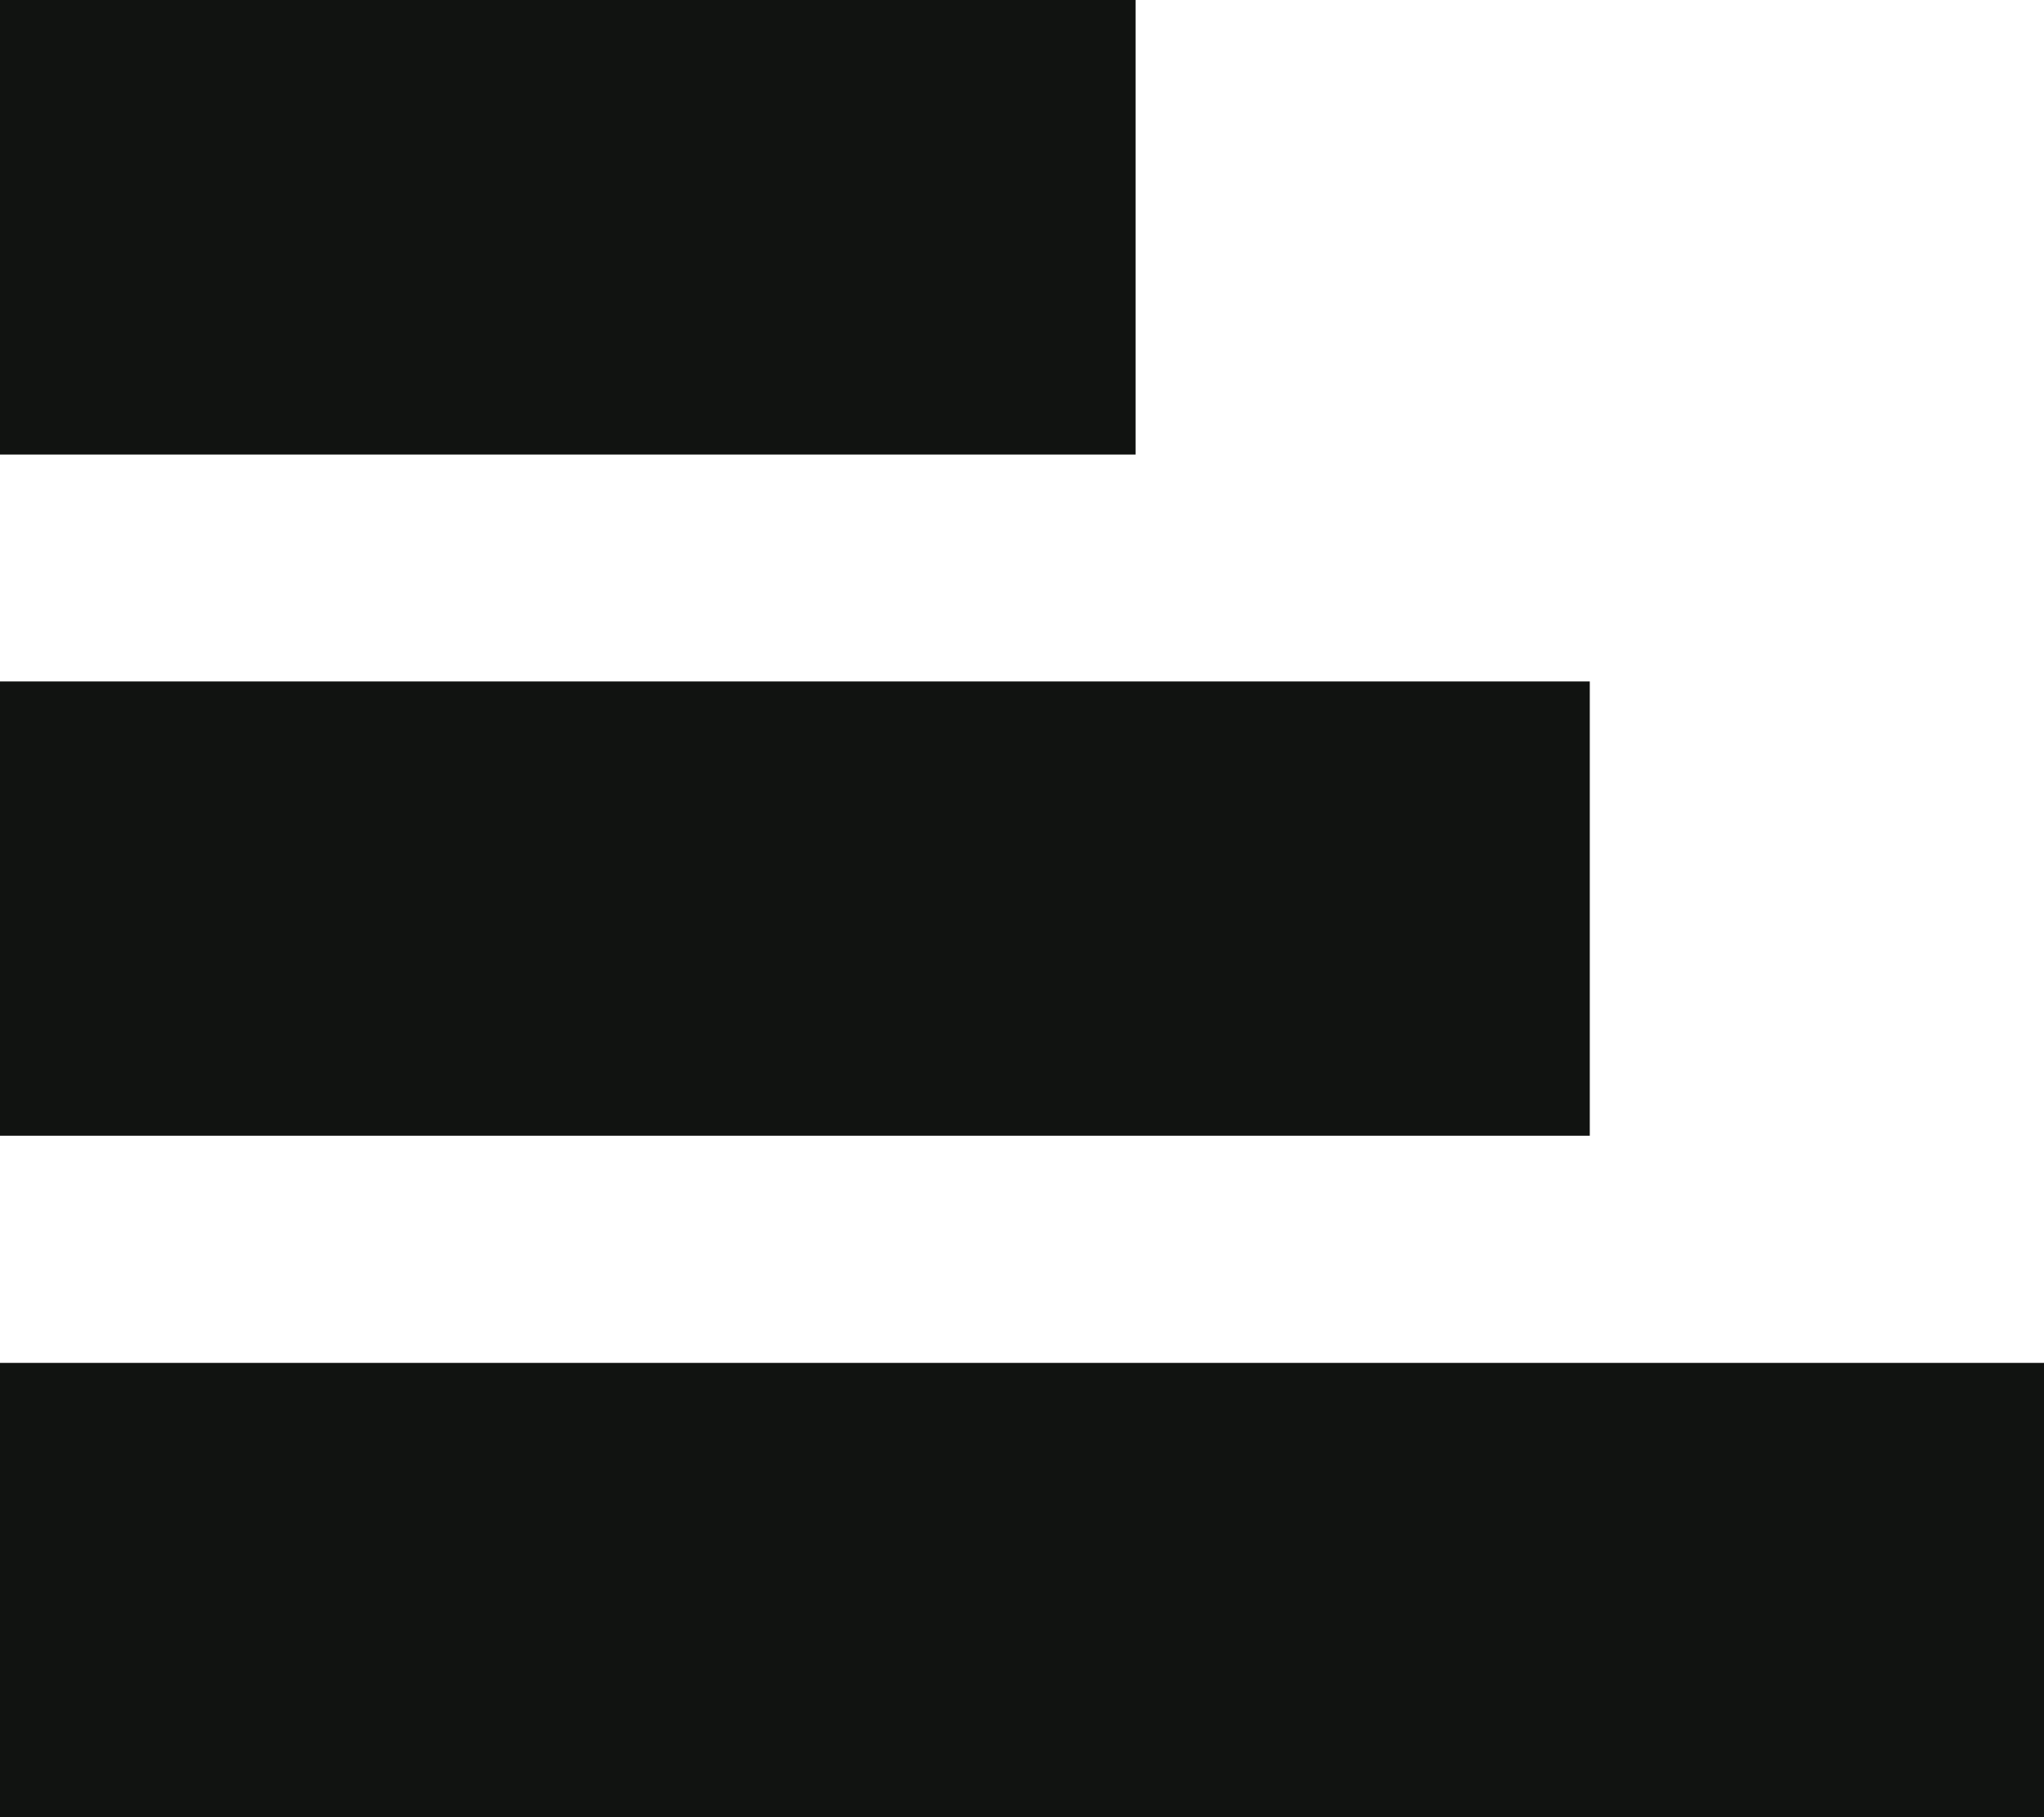 <?xml version="1.0" encoding="utf-8"?>
<!-- Generator: Adobe Illustrator 17.0.1, SVG Export Plug-In . SVG Version: 6.00 Build 0)  -->
<!DOCTYPE svg PUBLIC "-//W3C//DTD SVG 1.1//EN" "http://www.w3.org/Graphics/SVG/1.1/DTD/svg11.dtd">
<svg version="1.1" id="SvgjsSvg1000" xmlns:svgjs="http://svgjs.com/svgjs"
	 xmlns="http://www.w3.org/2000/svg" xmlns:xlink="http://www.w3.org/1999/xlink" x="0px" y="0px" width="9px" height="8px"
	 viewBox="0 0 9 8" enable-background="new 0 0 9 8" xml:space="preserve">
<title>Shape 4</title>
<desc>Created with Avocode.</desc>
<path id="SvgjsPath1007" fill="#111311" d="M0,2.001V0h5v2.001H0z"/>
<path id="SvgjsPath1008" fill="#111311" d="M0,5V3h7v2H0z"/>
<path id="SvgjsPath1009" fill="#111311" d="M0,8V6h9v2H0z"/>
</svg>
